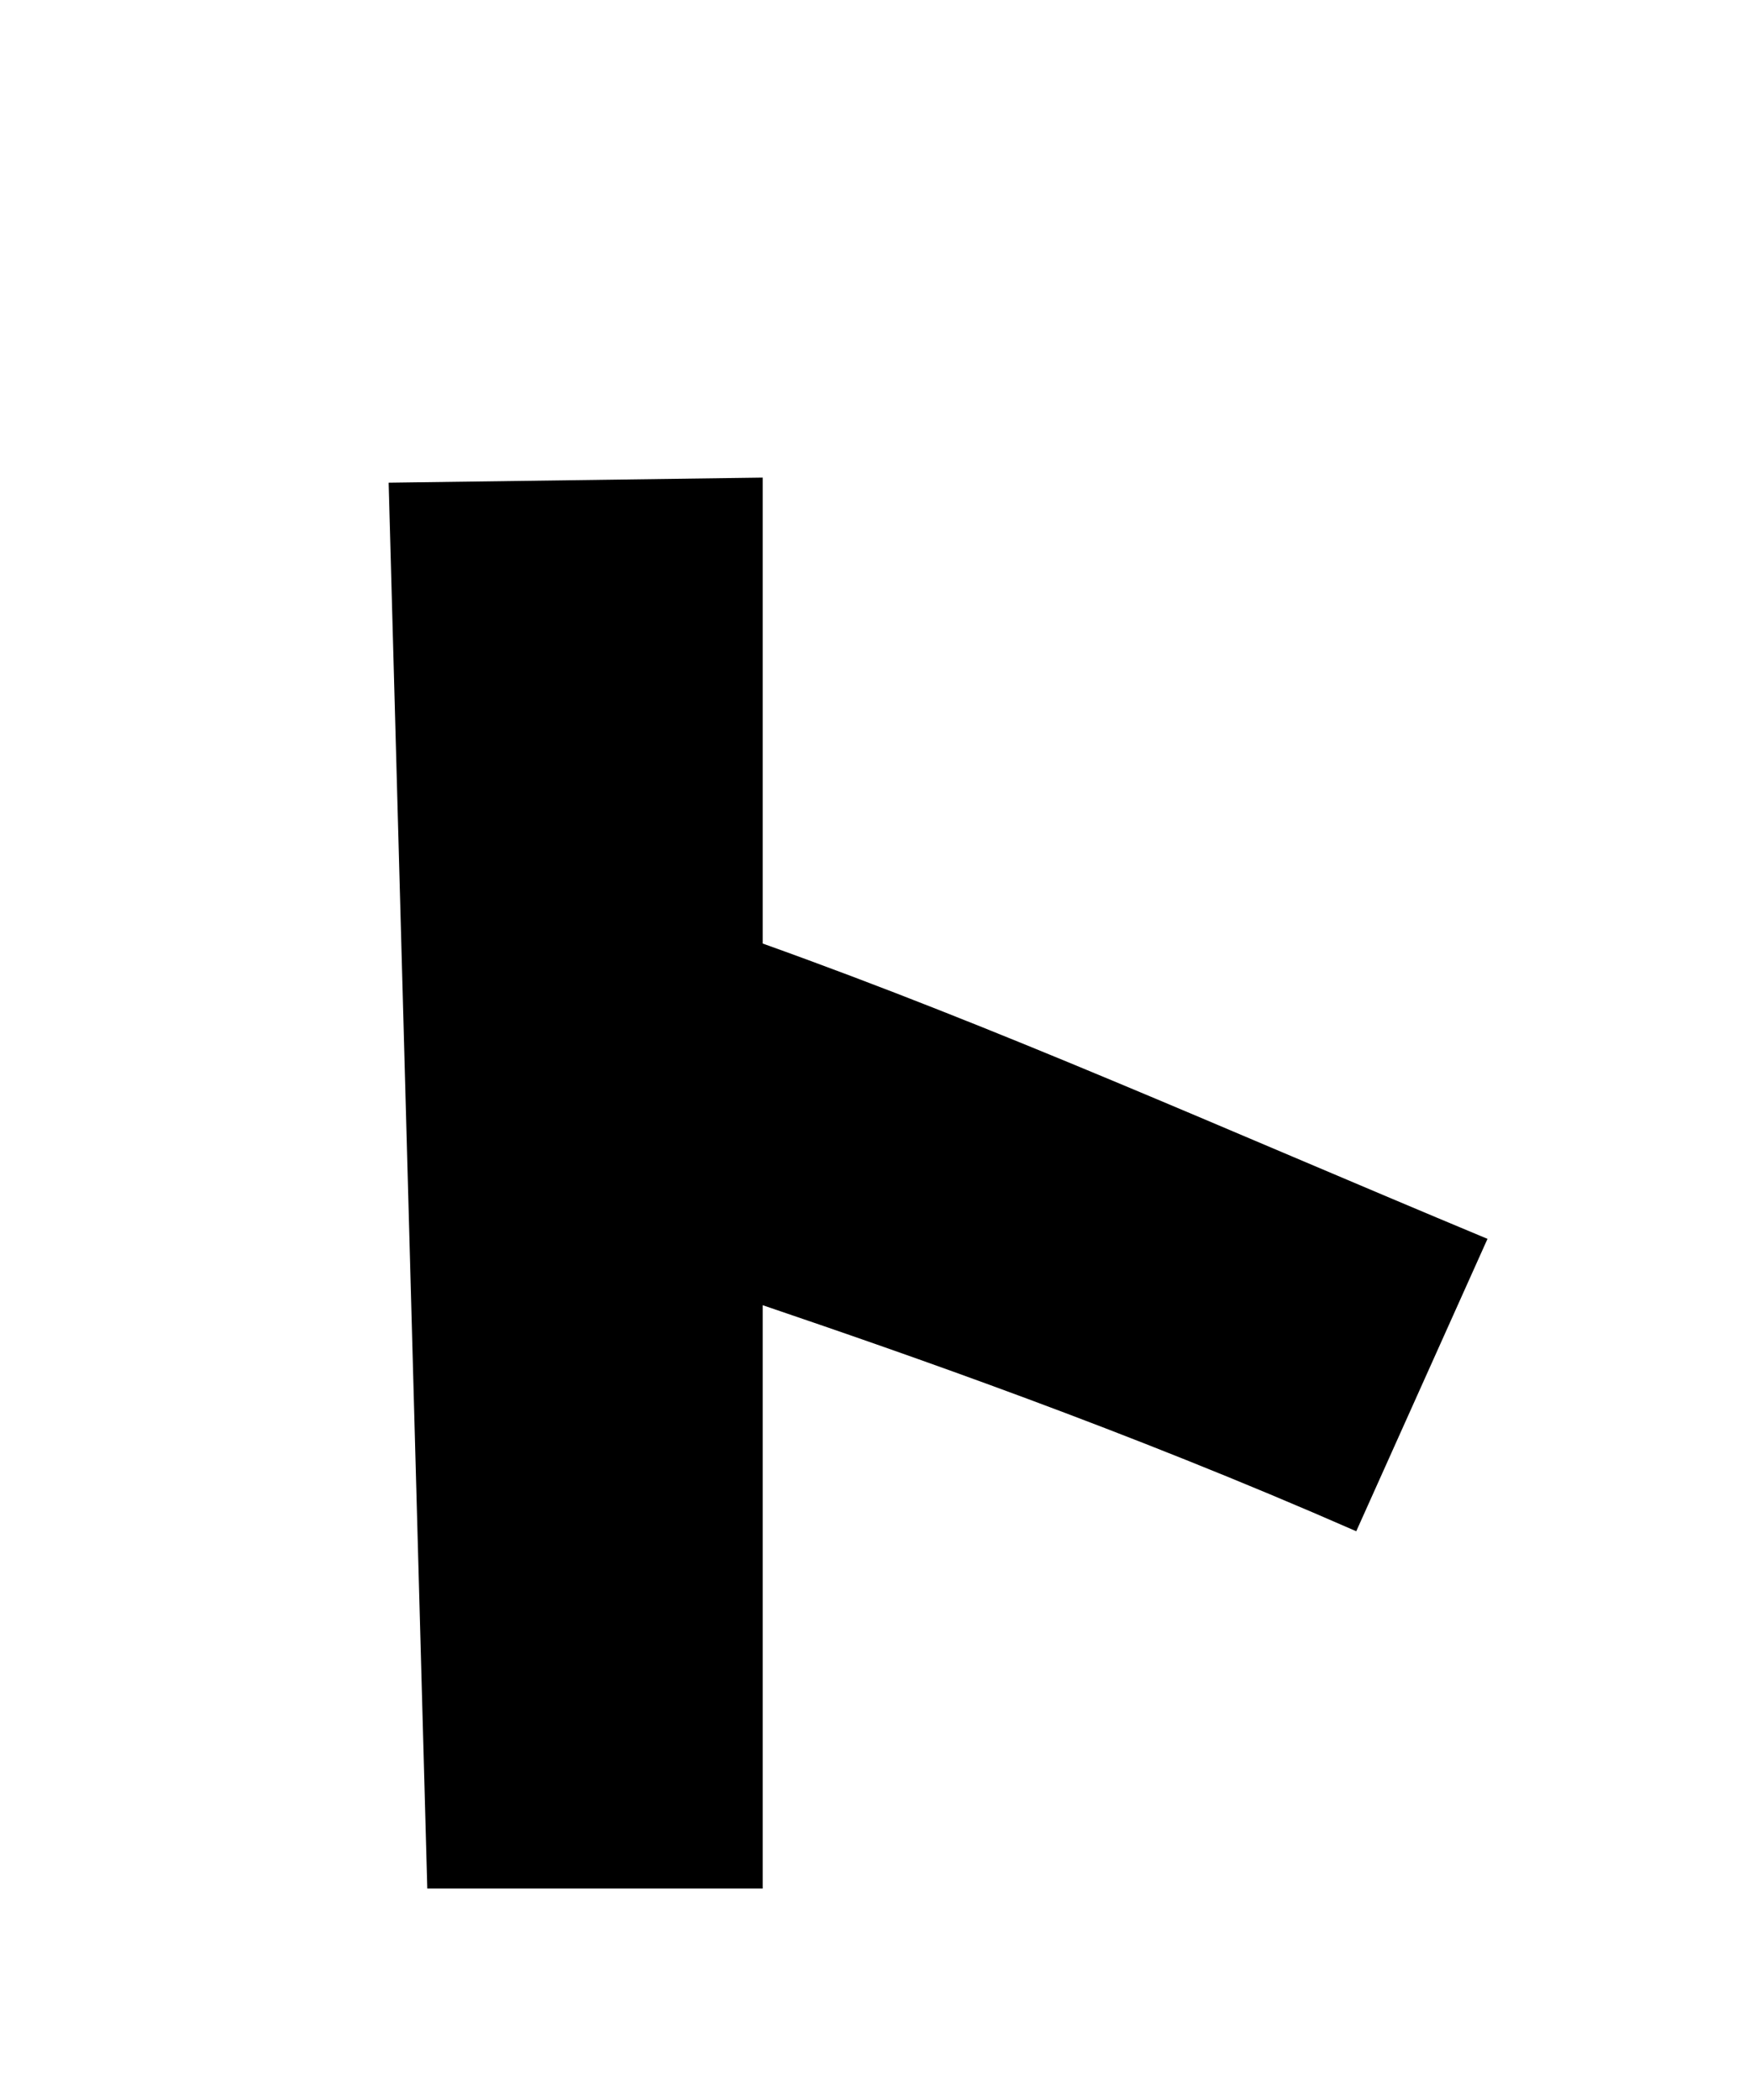 
    <svg xmlns="http://www.w3.org/2000/svg" viewBox="0 0 24 28.8">
      <path d="M20.40 16.99C16.66 15.43 13.73 14.11 10.46 12.94L10.46 6.55L5.33 6.62L5.86 25.90L10.46 25.90L10.46 17.90C12.46 18.58 15.43 19.61 18.60 21Z" transform="translate(0, 0)" />
    </svg>
  